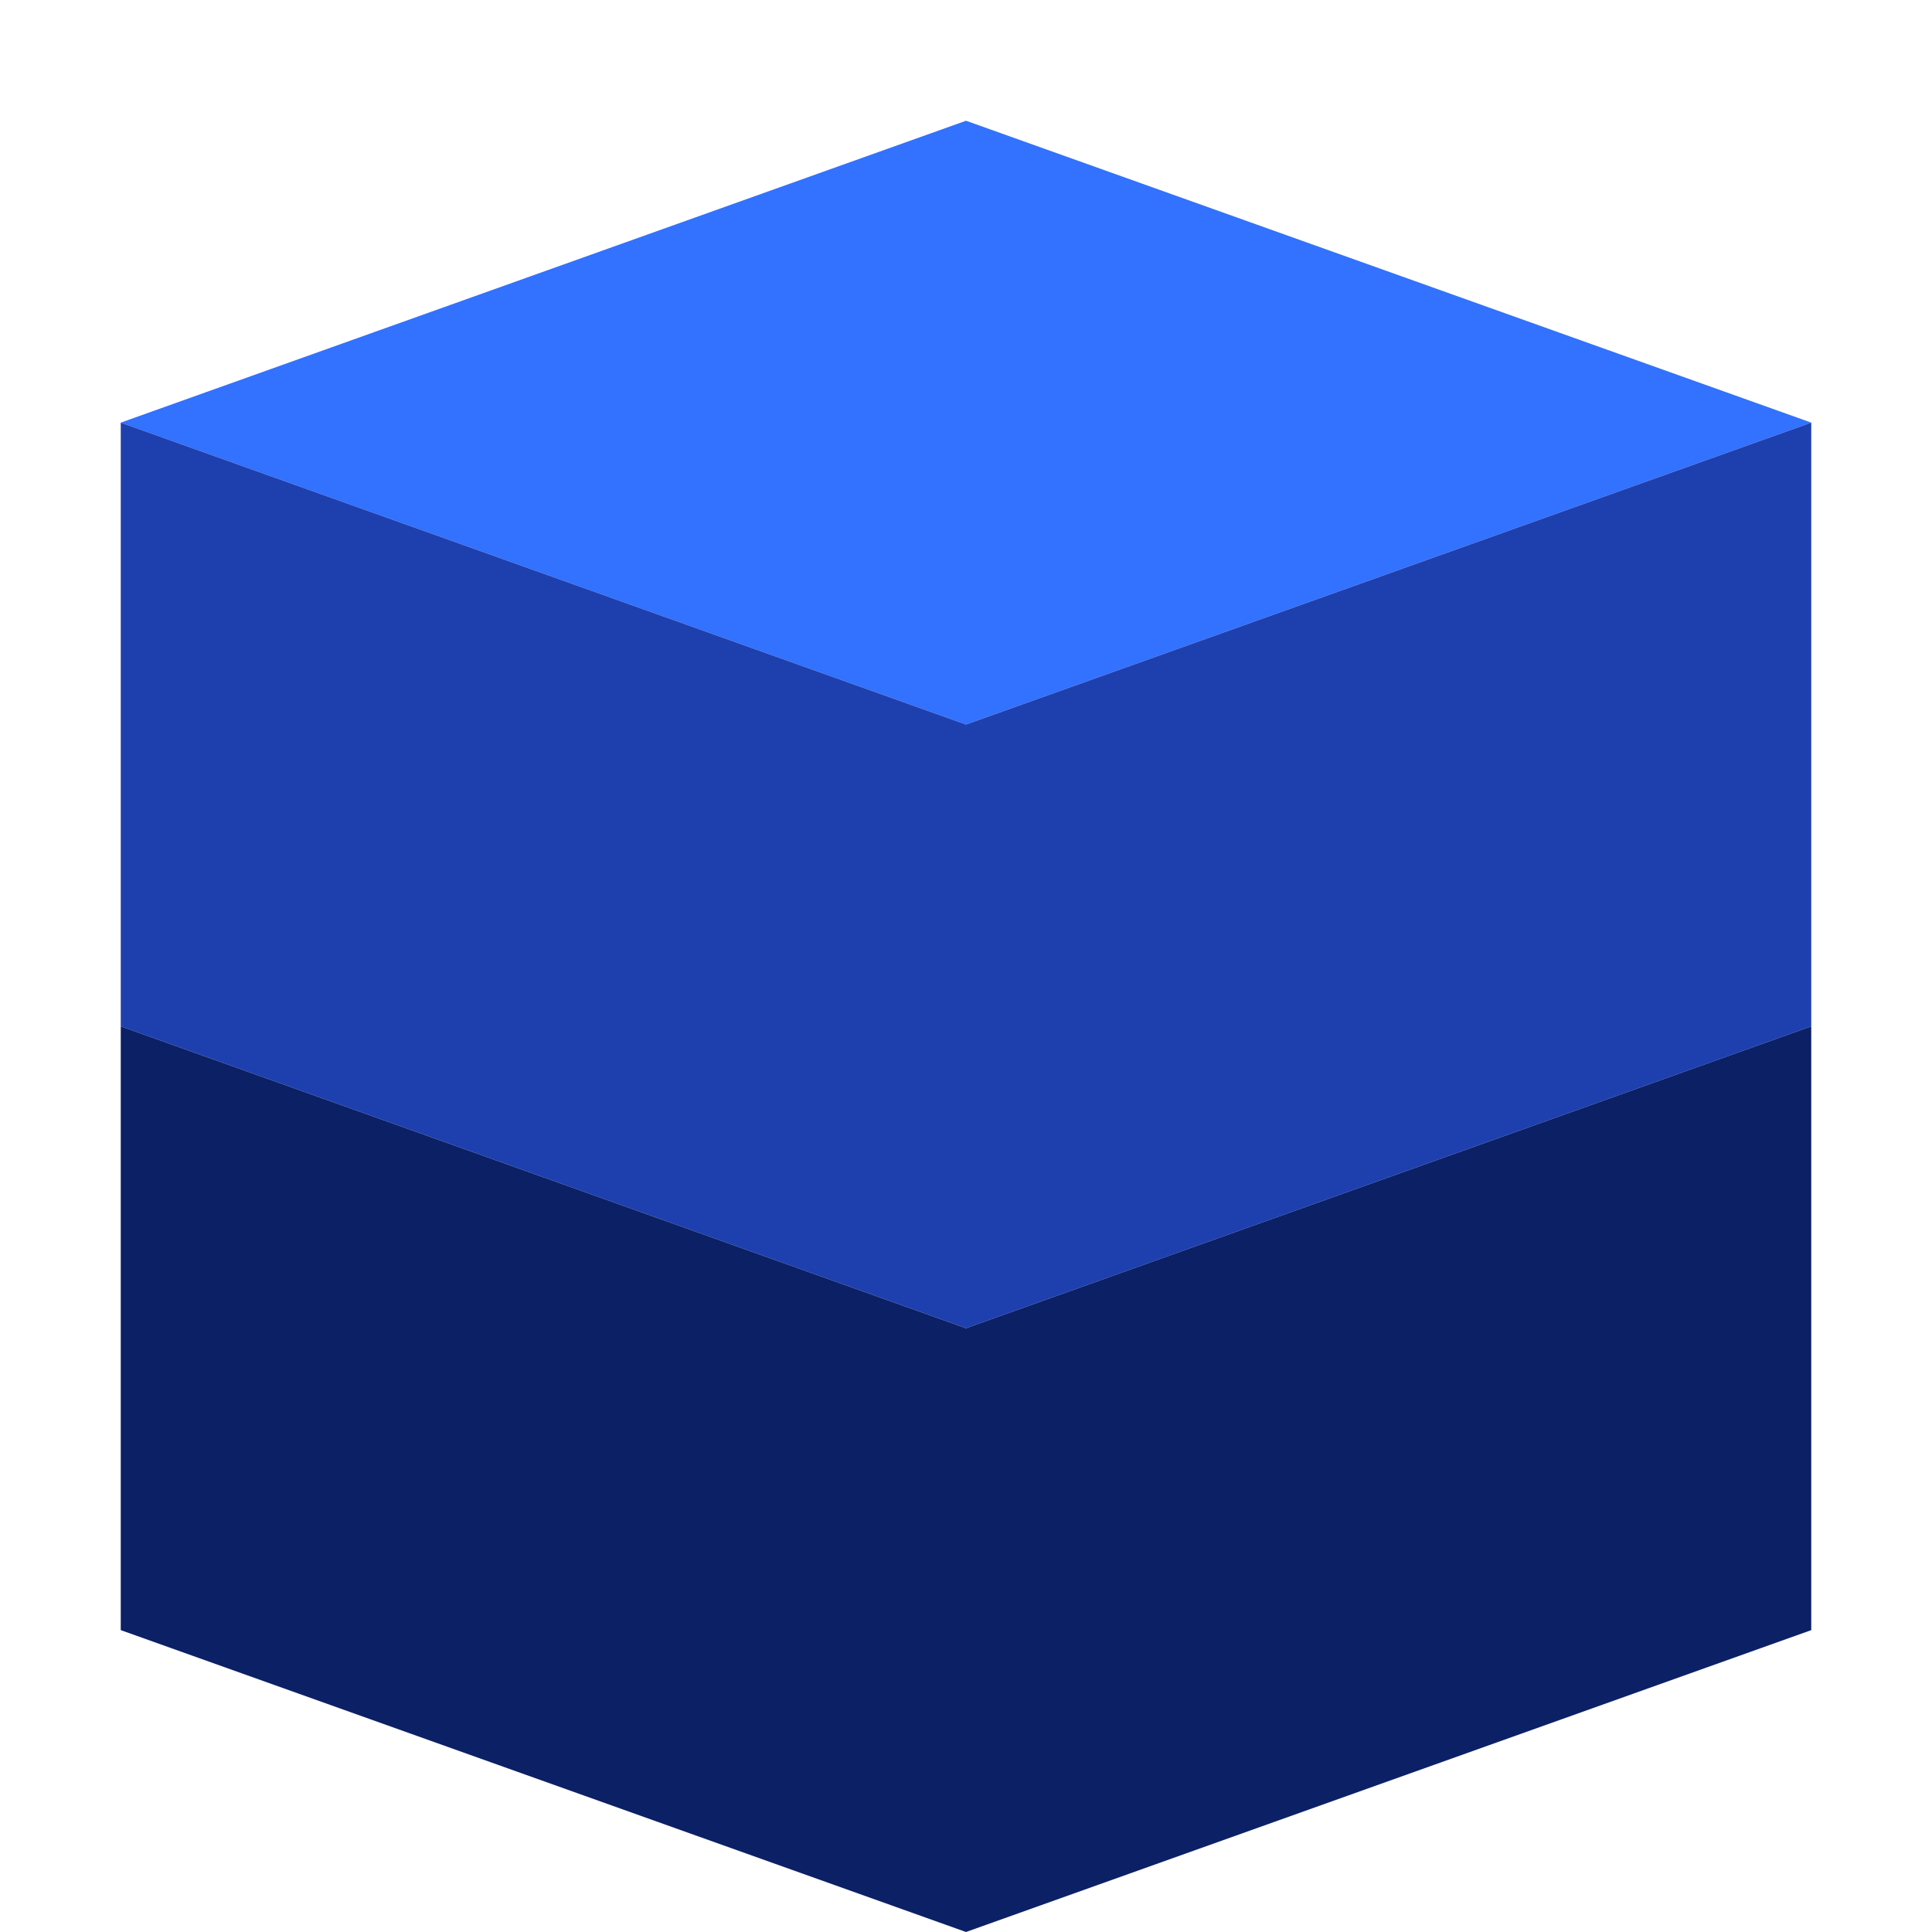 <svg xmlns="http://www.w3.org/2000/svg" width="32" height="32" viewBox="0 0 32 32" fill="none">
  <path d="M16 2L2 7L16 12L30 7L16 2Z" fill="#3371FF"/>
  <path d="M2 17L16 22L30 17V7L16 12L2 7V17Z" fill="#1E40AF"/>
  <path d="M2 27L16 32L30 27V17L16 22L2 17V27Z" fill="#0C2066"/>
</svg> 